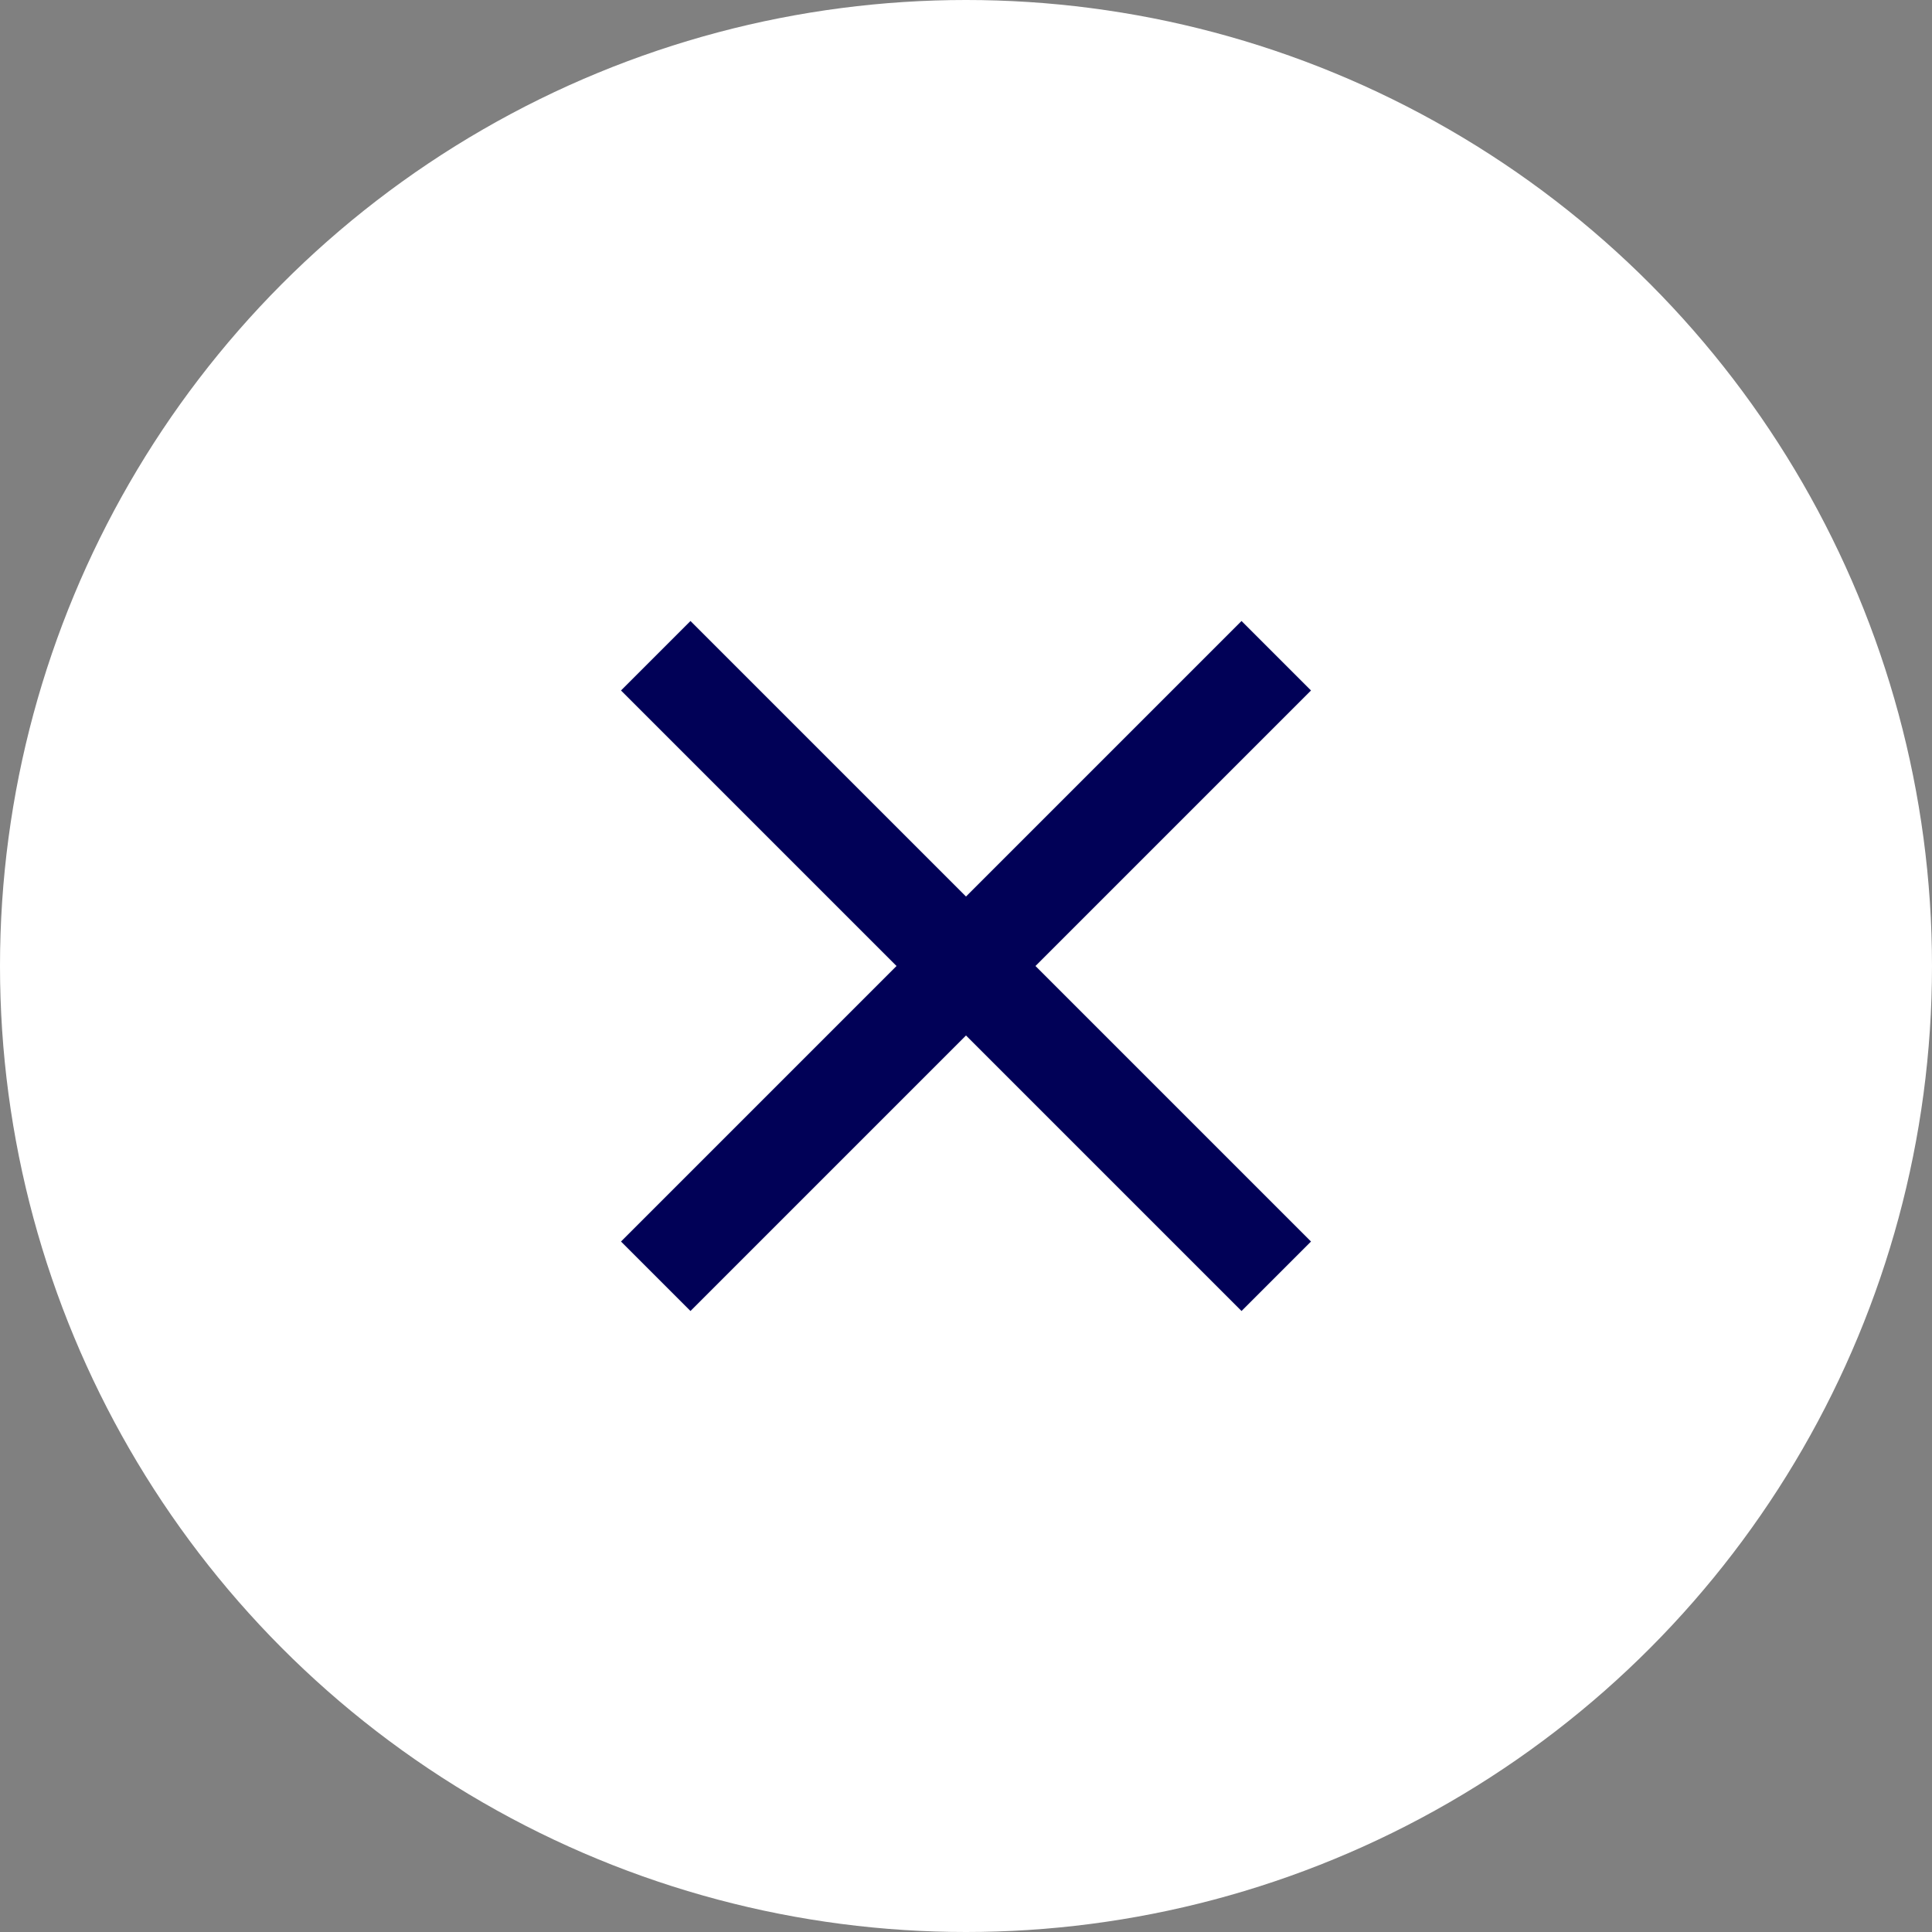 <svg width="56" height="56" viewBox="0 0 56 56" fill="none" xmlns="http://www.w3.org/2000/svg">
<rect x="0" y="0" width="56" height="56" fill="#808080" stroke="none"/>
<ellipse cx="28" cy="28" rx="28" ry="28" fill="white"/>
<path d="M38 20.014L35.986 18L28 25.986L20.014 18L18 20.014L25.986 28L18 35.986L20.014 38L28 30.014L35.986 38L38 35.986L30.014 28L38 20.014Z" fill="#010157"/>
</svg>
